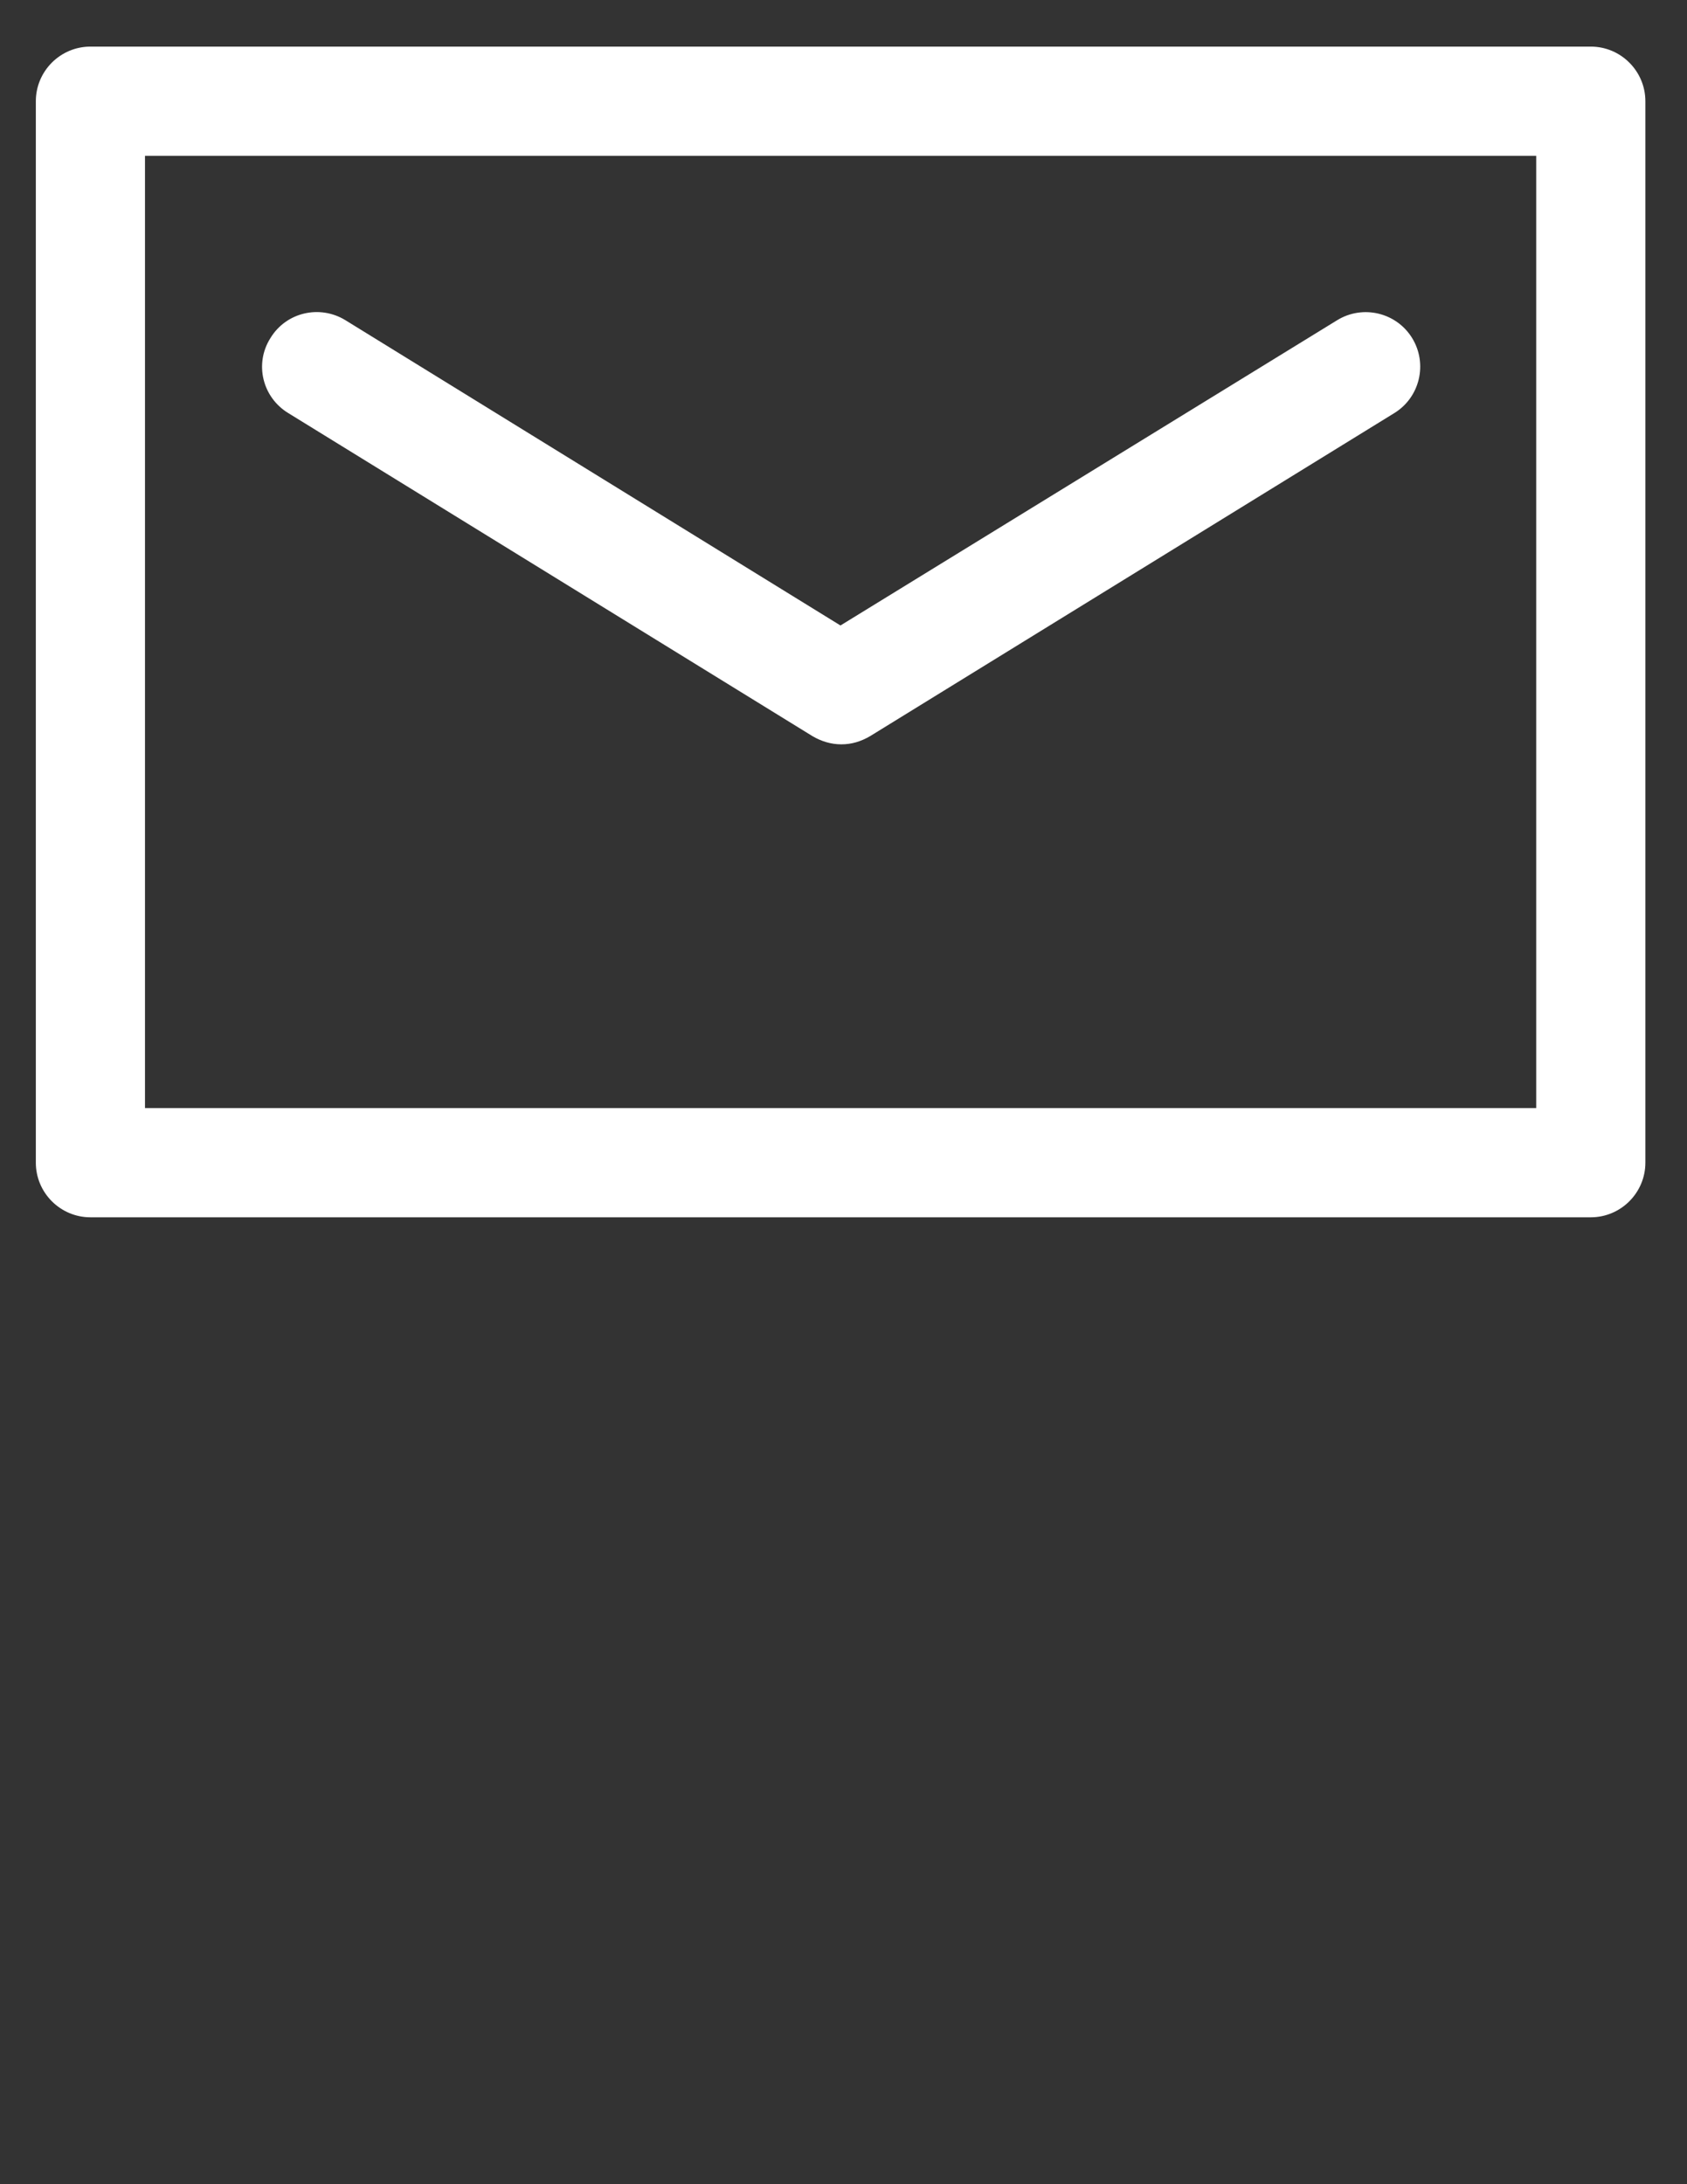 <svg enable-background="new 0 0 612 792" viewBox="0 0 612 792" xmlns="http://www.w3.org/2000/svg"><rect x="0" y="0" width="612" height="792" fill="#333333" stroke="none"/><g fill="#fff"><path d="m577.1 16.9h-544.3c-10.9 0-19.8 8.9-19.8 19.8v384.9c0 10.9 8.9 19.8 19.8 19.8h544.3c10.9 0 19.8-8.9 19.8-19.8v-384.9c0-10.9-8.9-19.8-19.8-19.8zm-19.8 384.9h-504.7v-345.3h504.7z"/><path d="m104.6 149.8 190.1 117.1c3.2 1.9 6.8 3 10.5 3s7.1-1 10.5-3l190.1-117.1c9.3-5.7 12.2-17.9 6.5-27.2s-17.9-12.2-27.2-6.5l-180.2 110.7-179.6-110.7c-9.3-5.7-21.5-2.9-27.2 6.5-5.9 9.3-2.9 21.5 6.5 27.2z"/></g></svg>